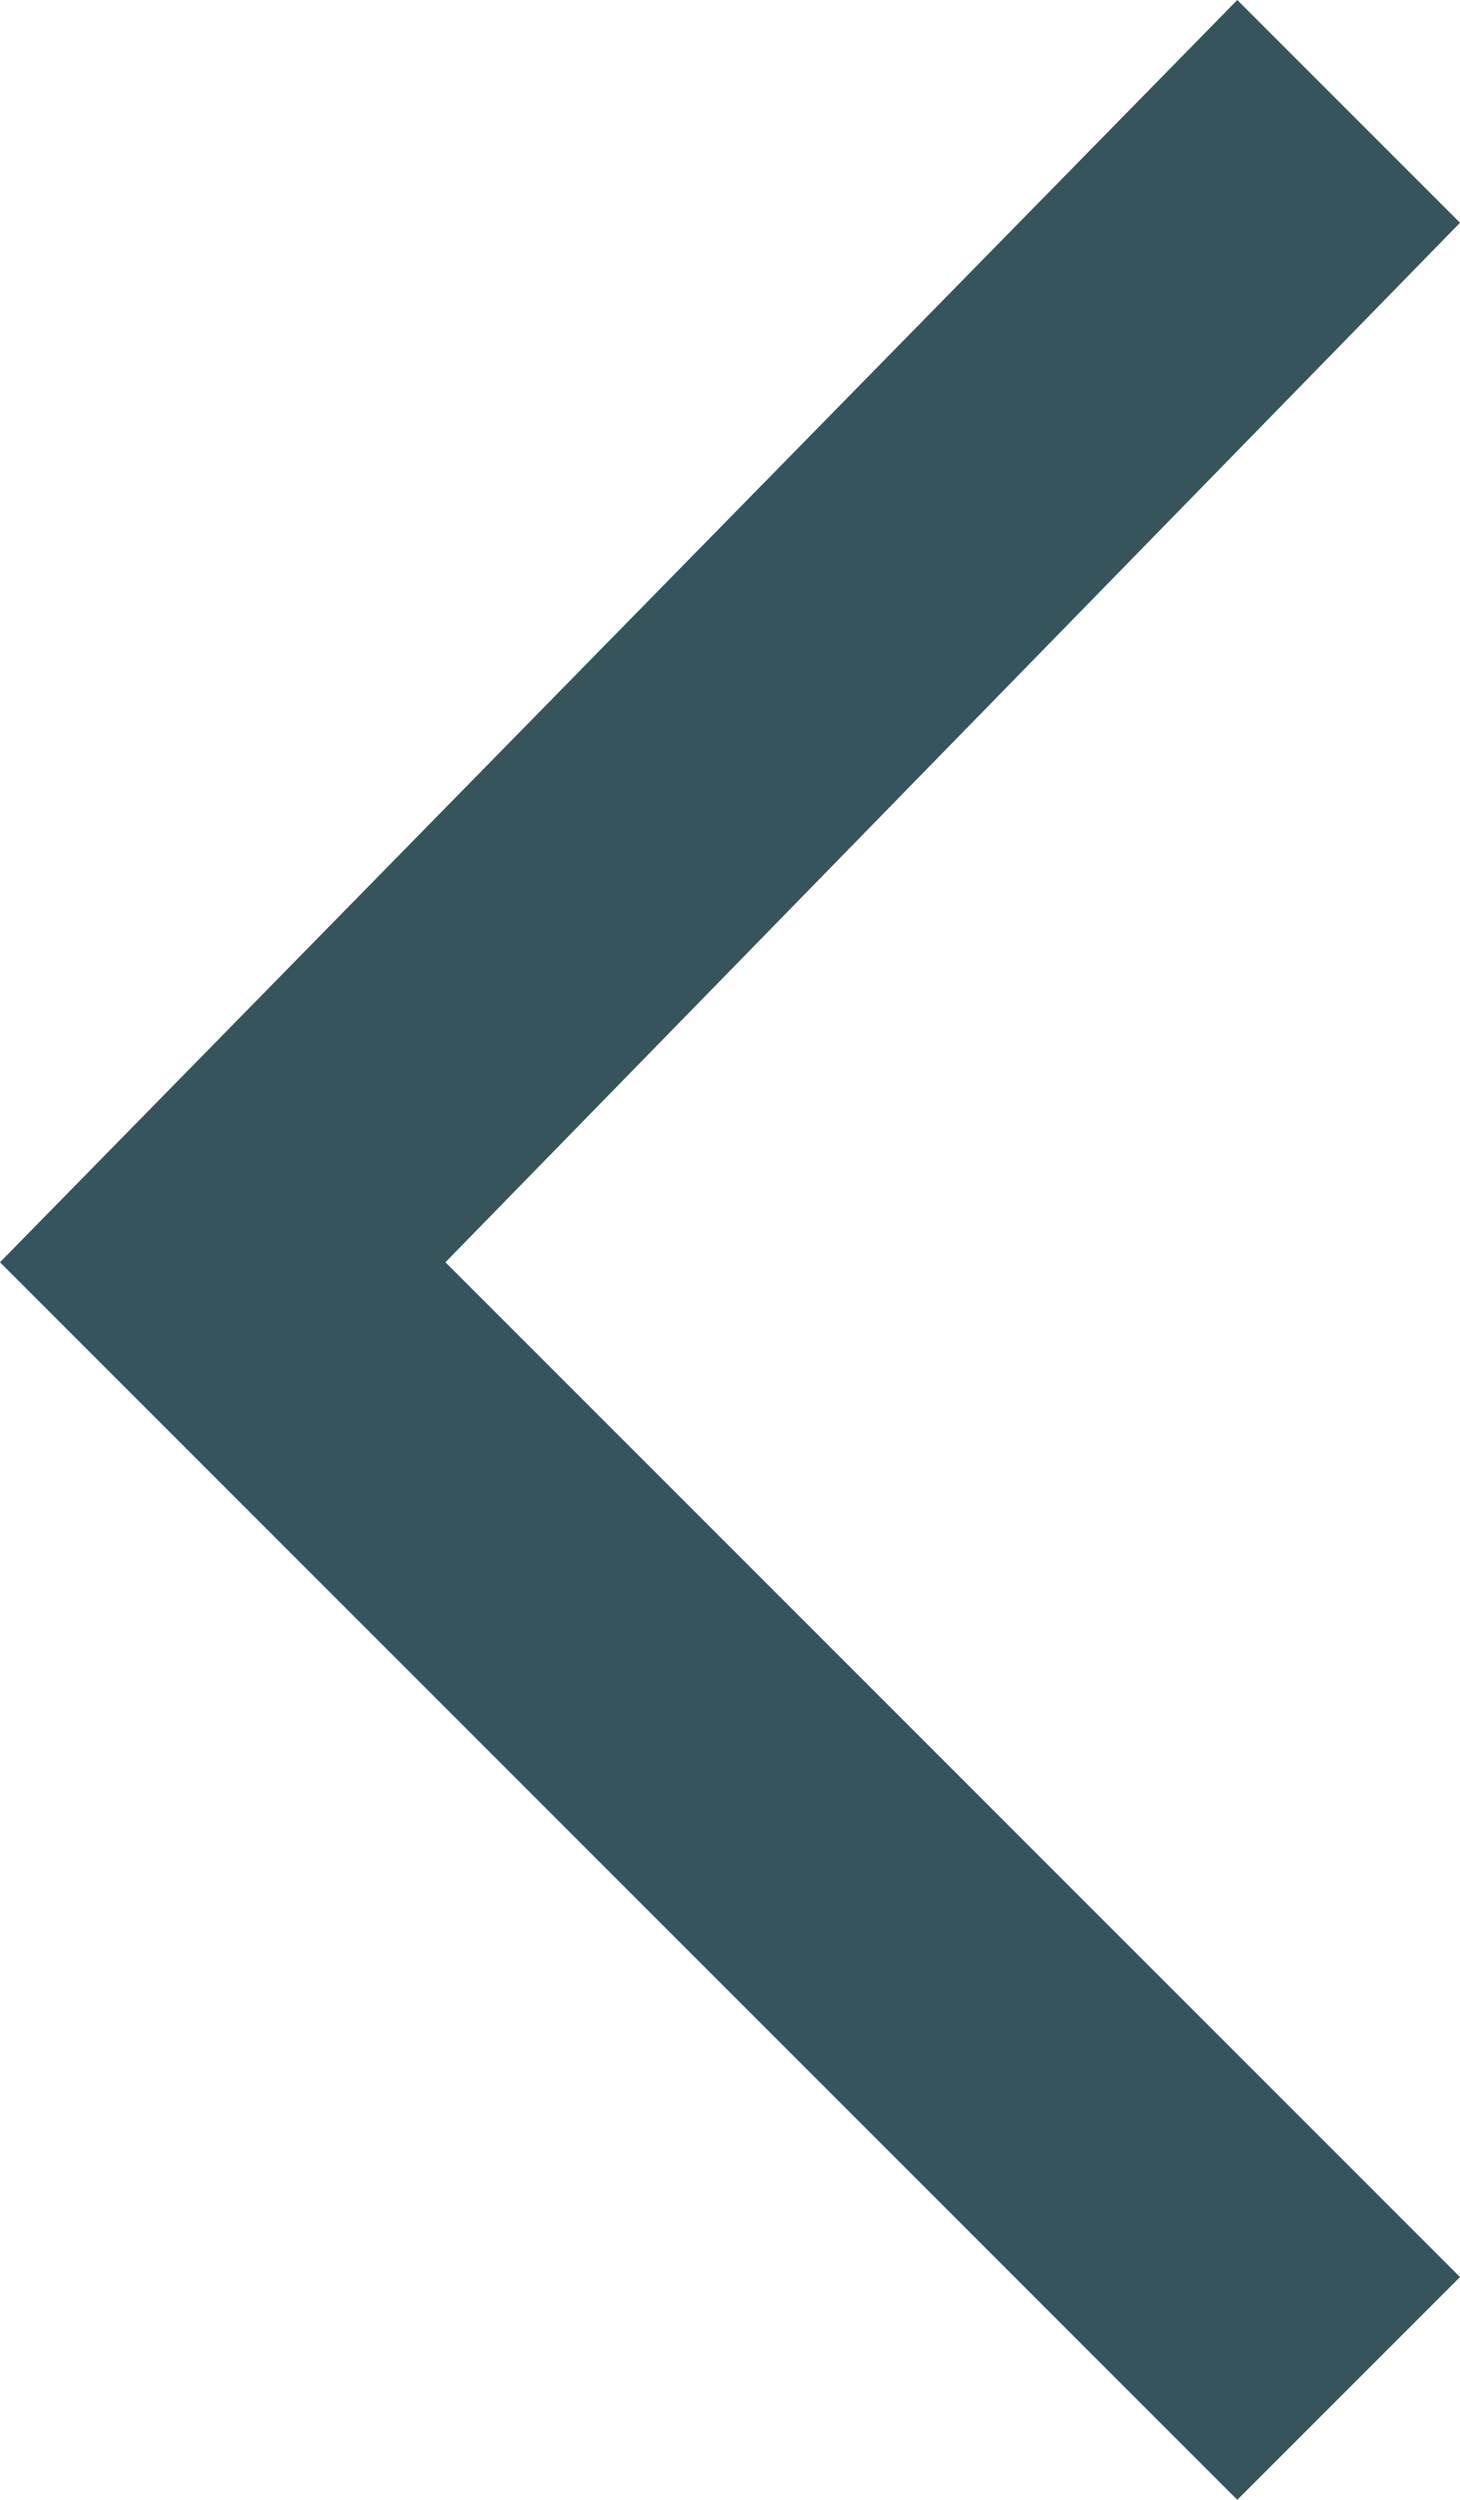 <?xml version="1.0" encoding="utf-8"?>
<!-- Generator: Adobe Illustrator 19.1.0, SVG Export Plug-In . SVG Version: 6.00 Build 0)  -->
<svg version="1.1" id="Layer_1" xmlns="http://www.w3.org/2000/svg" xmlns:xlink="http://www.w3.org/1999/xlink" x="0px" y="0px"
	 viewBox="-899 1175.7 5.9 10.1" enable-background="new -899 1175.7 5.9 10.1" xml:space="preserve">
<g>
	<g>
		<polygon fill="#36545C" points="-894,1185.8 -899,1180.8 -894,1175.7 -893.1,1176.6 -897.2,1180.8 -893.1,1184.9 		"/>
	</g>
</g>
</svg>
